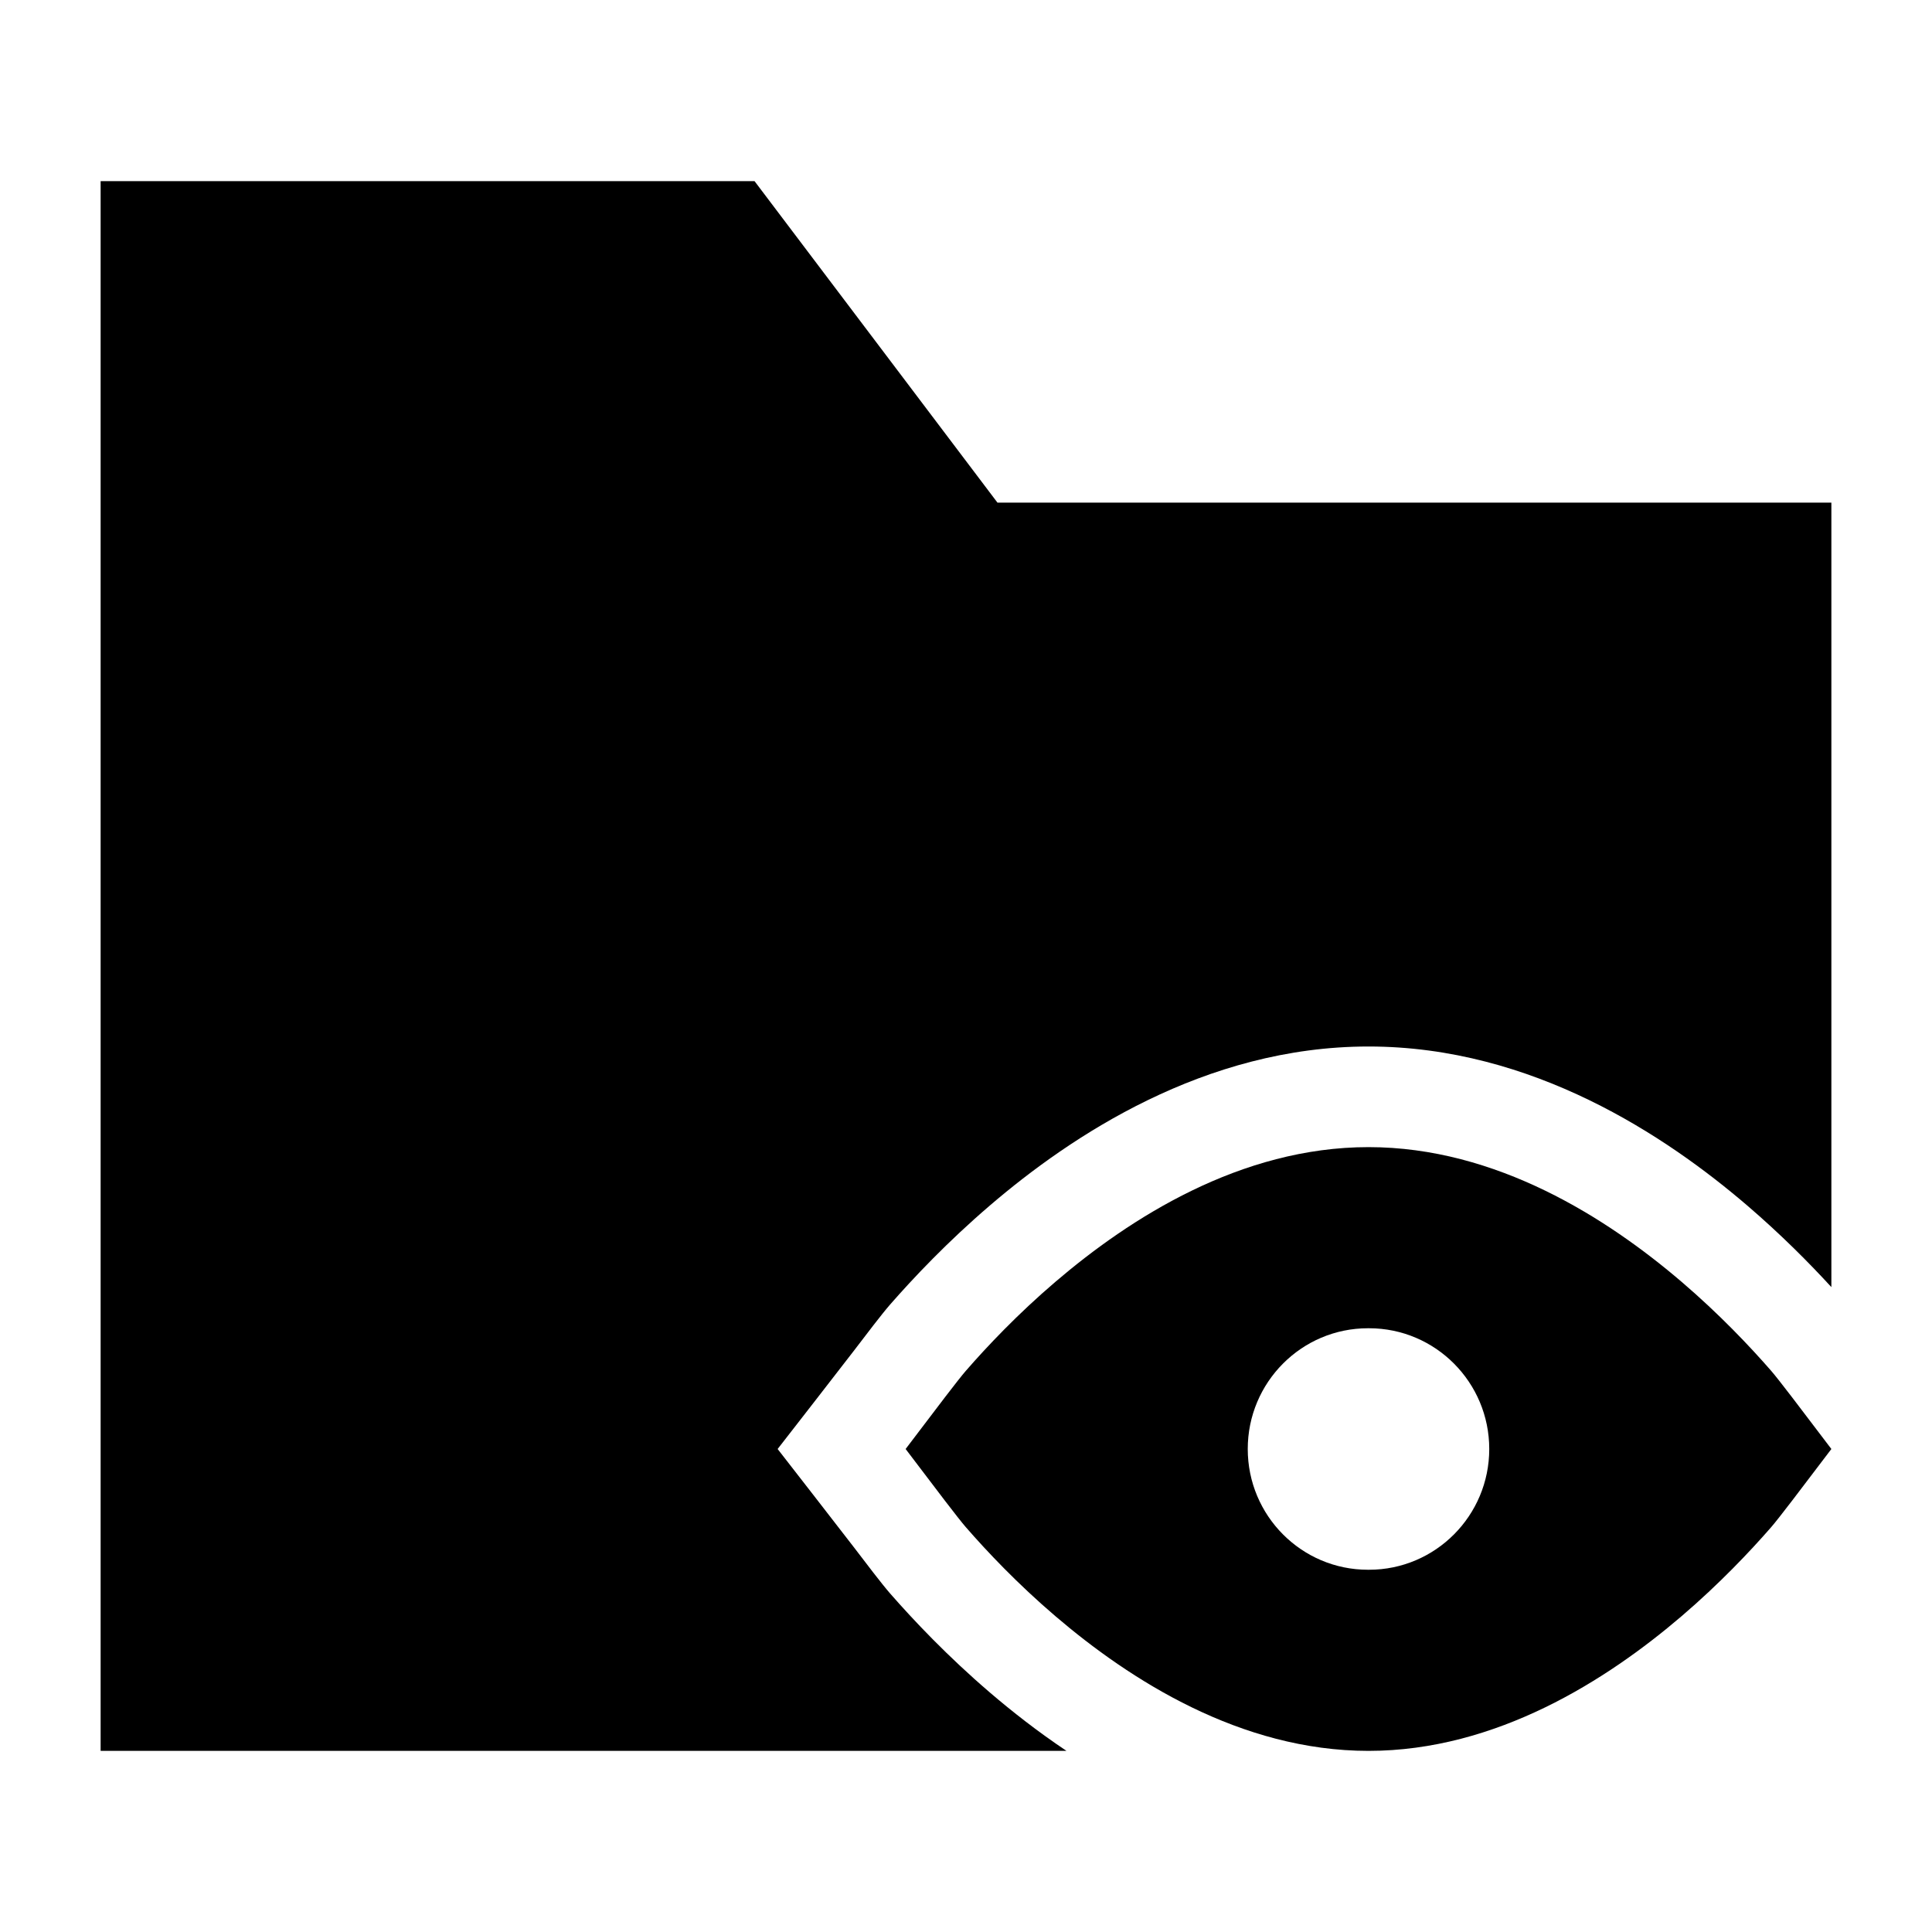 <svg width="24" height="24" viewBox="0 0 24 24" xmlns="http://www.w3.org/2000/svg">
    <path d="M9.373 2.25H1.25V21.75H13.248C12.887 21.508 12.569 21.258 12.299 21.027C11.77 20.574 11.347 20.126 11.055 19.792C10.954 19.676 10.753 19.412 10.606 19.219C10.536 19.126 9.66 18 9.66 18C9.66 18 10.536 16.874 10.606 16.781C10.753 16.588 10.954 16.324 11.055 16.208C11.347 15.874 11.77 15.426 12.299 14.973C13.299 14.117 14.961 13 17 13C19.04 13 20.702 14.117 21.702 14.973C22.122 15.333 22.476 15.69 22.75 15.989V6.244H12.391L9.373 2.25Z"/>
    <path fill-rule="evenodd" clip-rule="evenodd" d="M17 14.25C15.41 14.25 14.035 15.133 13.111 15.923C12.639 16.326 12.259 16.729 11.997 17.03C11.903 17.138 11.598 17.541 11.405 17.796C11.329 17.897 11.27 17.974 11.25 18C11.27 18.026 11.329 18.103 11.405 18.204C11.598 18.459 11.903 18.862 11.997 18.97C12.259 19.271 12.639 19.674 13.111 20.077C14.035 20.867 15.41 21.75 17 21.75C18.59 21.75 19.965 20.867 20.889 20.077C21.36 19.674 21.741 19.271 22.003 18.97C22.097 18.862 22.402 18.459 22.595 18.204C22.671 18.103 22.73 18.026 22.75 18C22.73 17.974 22.671 17.897 22.595 17.796C22.402 17.541 22.097 17.138 22.003 17.03C21.741 16.729 21.36 16.326 20.889 15.923C19.965 15.133 18.59 14.25 17 14.25ZM16.993 16.5C16.169 16.5 15.5 17.172 15.5 18C15.5 18.828 16.169 19.5 16.993 19.5H17.007C17.831 19.5 18.5 18.828 18.5 18C18.5 17.172 17.831 16.5 17.007 16.5H16.993Z"/>
</svg>
